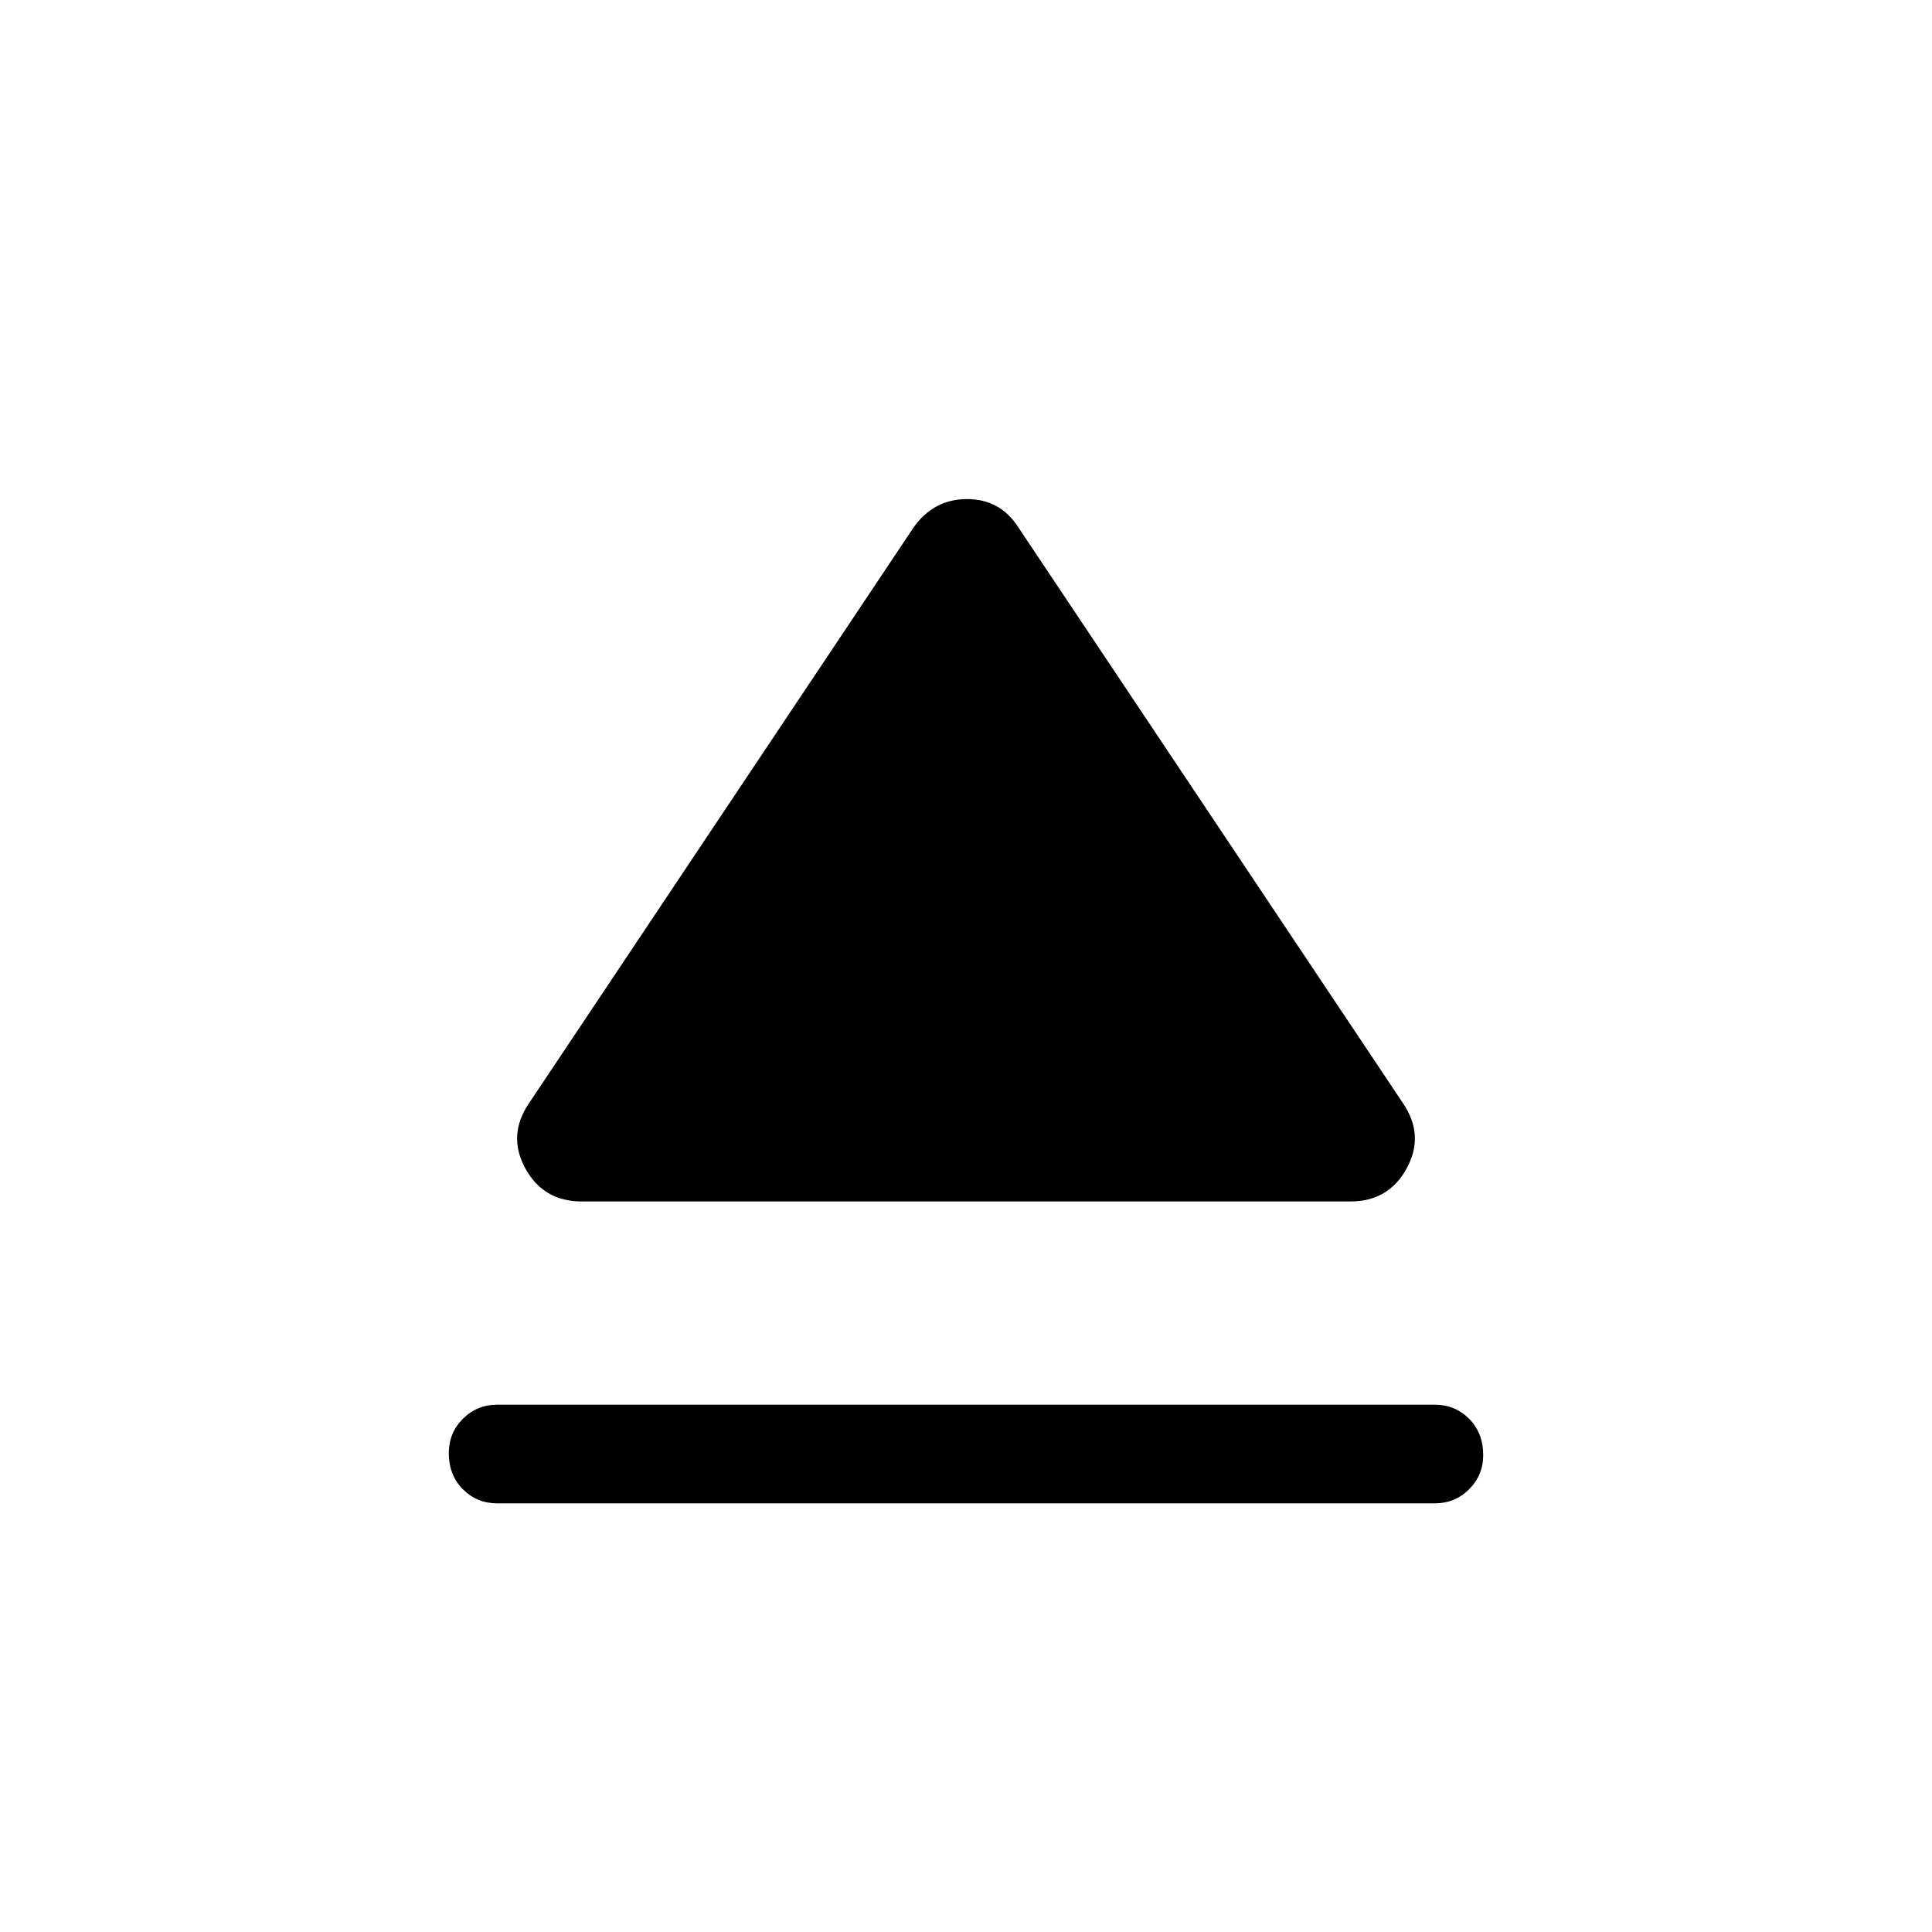 <svg xmlns="http://www.w3.org/2000/svg" height="40" width="40"><path d="M10.292 31.125q-.417 0-.709-.292-.291-.291-.291-.75 0-.416.291-.708.292-.292.709-.292h19.416q.417 0 .709.292.291.292.291.75 0 .417-.291.708-.292.292-.709.292Zm1.75-6.25q-.792 0-1.167-.687-.375-.688.083-1.355l7.959-11.916q.416-.584 1.104-.584.687 0 1.062.584l7.959 11.916q.458.667.083 1.355-.375.687-1.167.687Z"/></svg>